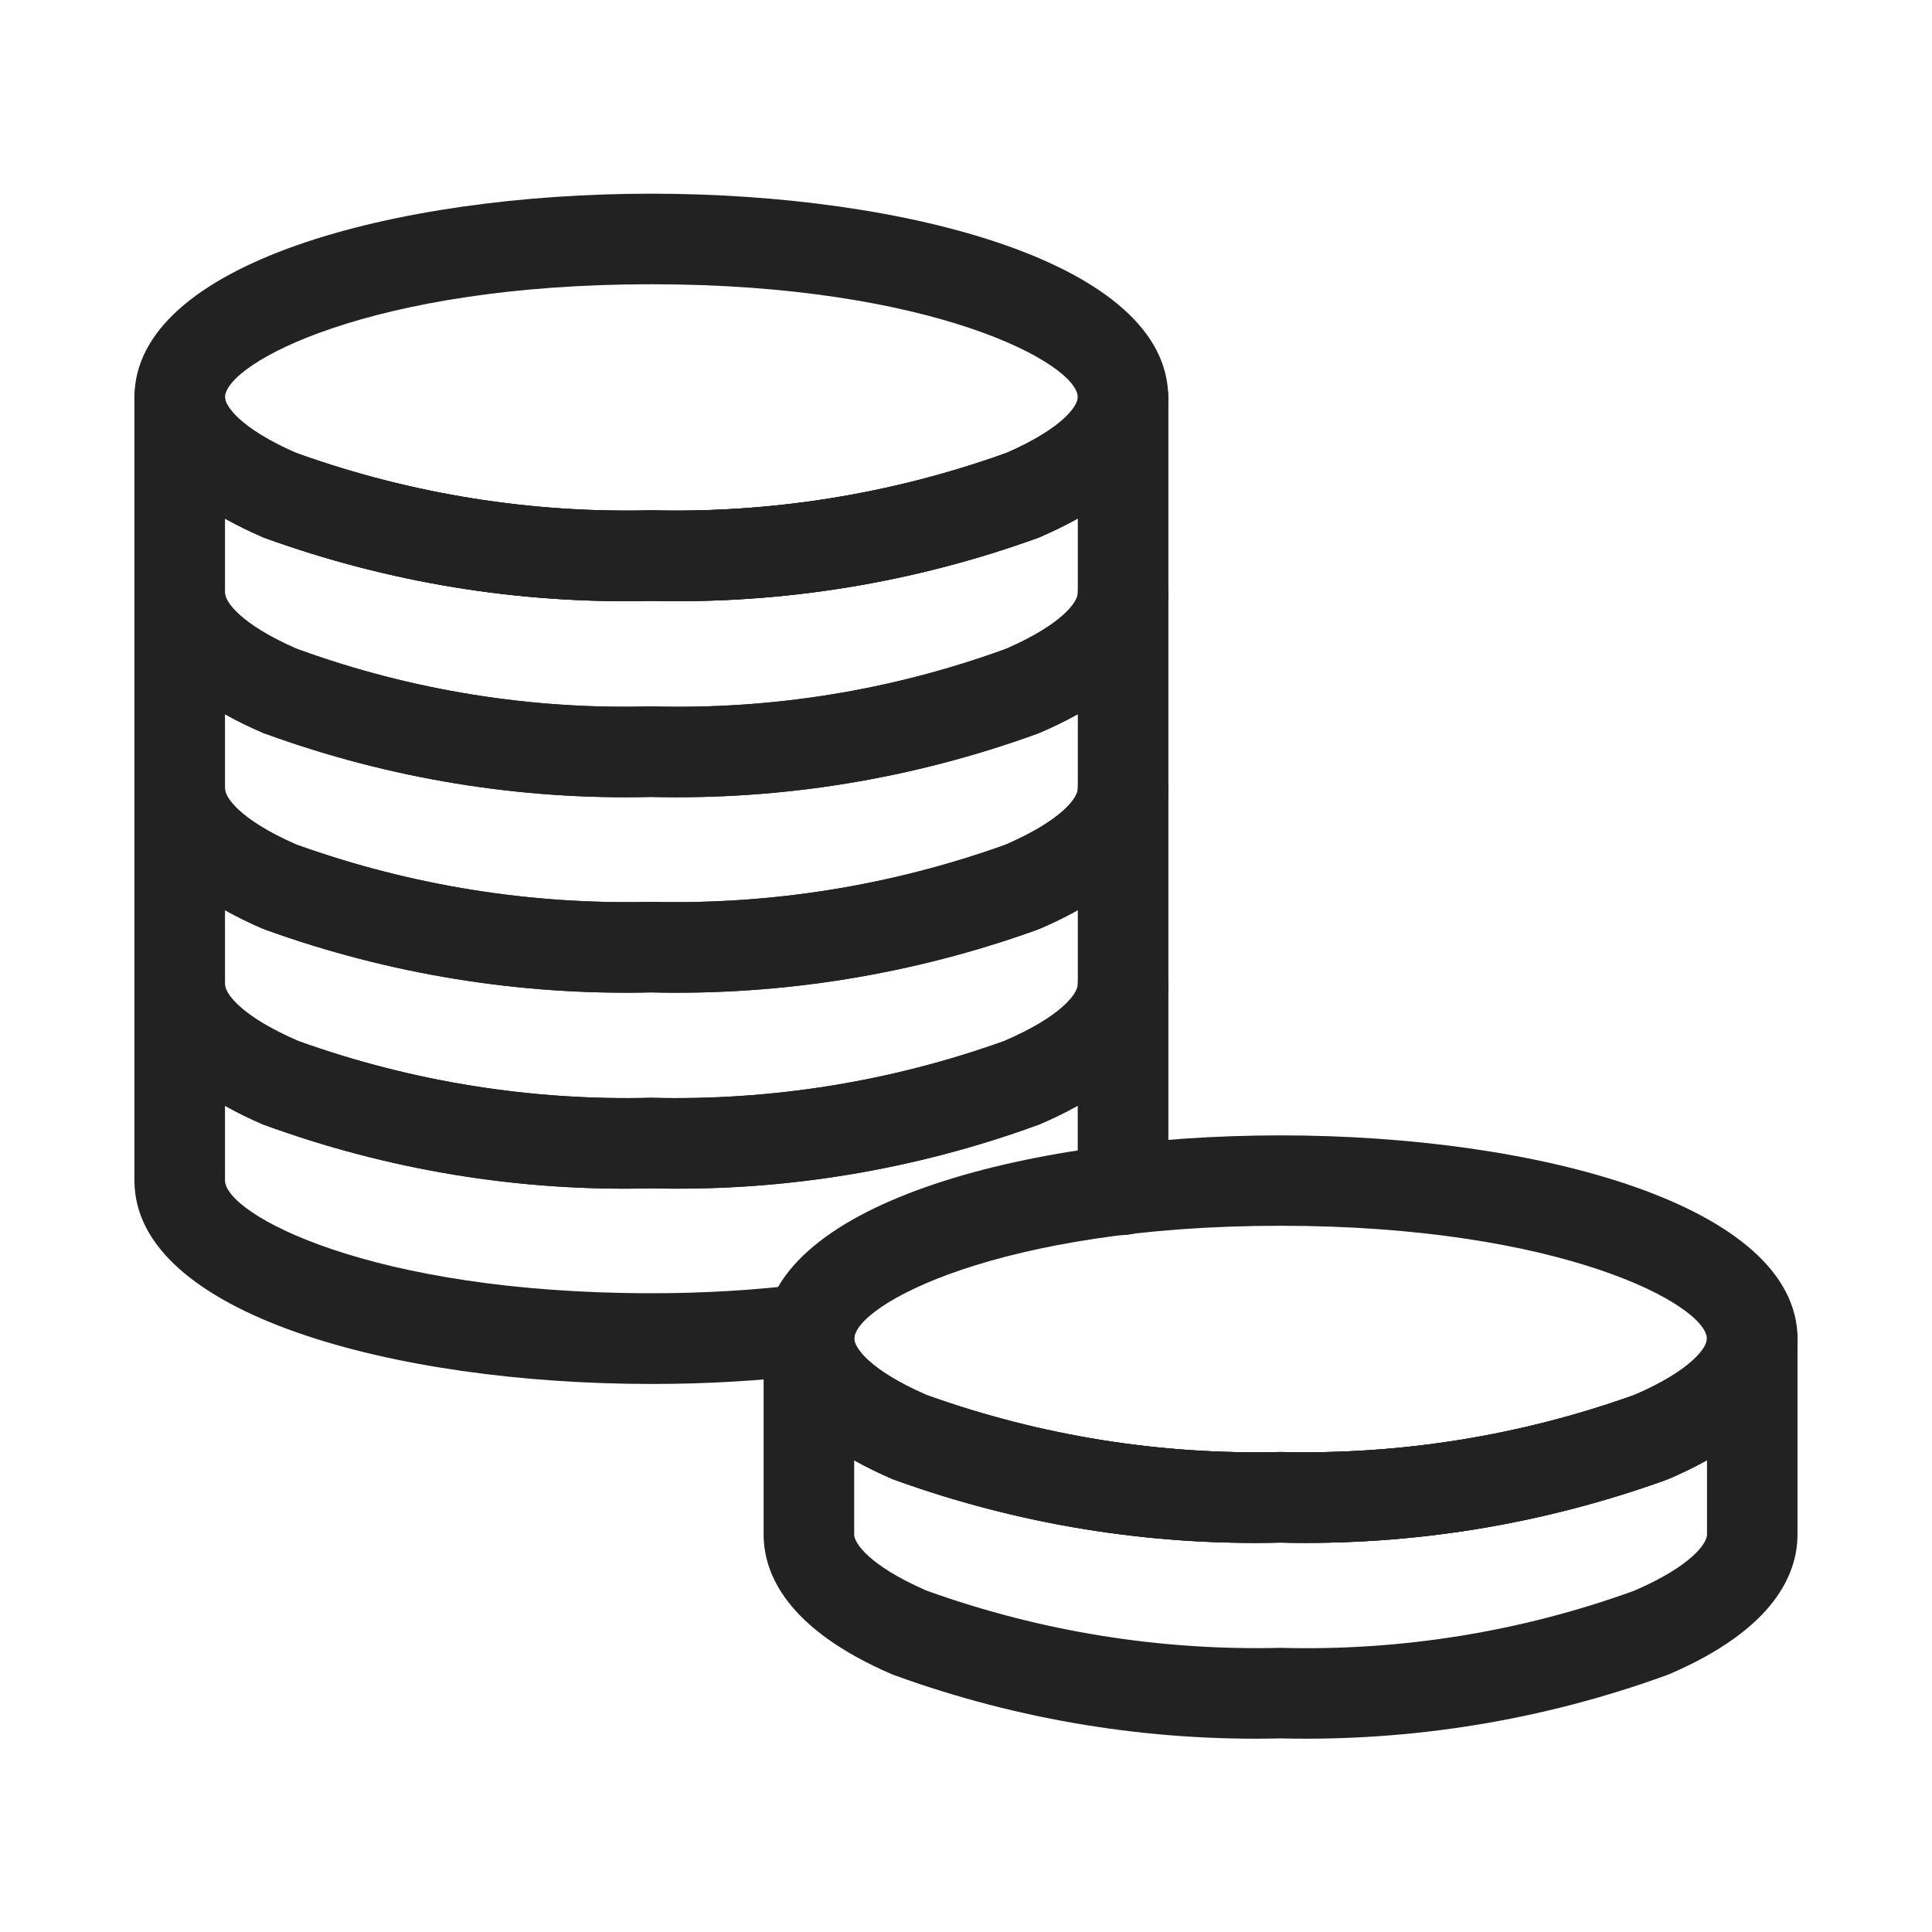 <svg width="24" height="24" viewBox="0 0 24 24" fill="none" xmlns="http://www.w3.org/2000/svg">
<path d="M8.09 7.464C6.46 7.503 4.838 7.24 3.304 6.688C3.29 6.683 3.276 6.678 3.262 6.672C1.946 6.105 1.67 5.415 1.67 4.937C1.67 3.275 4.899 2.406 8.09 2.406C11.28 2.406 14.512 3.275 14.512 4.937C14.512 5.416 14.235 6.106 12.915 6.673C12.902 6.678 12.888 6.684 12.874 6.688C11.341 7.24 9.719 7.503 8.09 7.464ZM3.675 5.625L3.708 5.637C5.113 6.138 6.598 6.376 8.089 6.339C9.581 6.376 11.066 6.138 12.472 5.637L12.505 5.625C13.203 5.32 13.389 5.043 13.389 4.937C13.389 4.517 11.586 3.531 8.09 3.531C4.594 3.531 2.795 4.517 2.795 4.937C2.795 5.042 2.98 5.32 3.675 5.625Z" fill="#222222"/>
<path d="M8.09 7.464C6.448 7.506 4.813 7.238 3.27 6.675C3.132 6.617 3.023 6.506 2.967 6.368C2.911 6.23 2.912 6.075 2.971 5.938C3.029 5.8 3.139 5.691 3.277 5.635C3.416 5.579 3.571 5.58 3.708 5.638C5.113 6.14 6.599 6.378 8.09 6.34C9.581 6.377 11.067 6.14 12.472 5.638C12.54 5.61 12.613 5.595 12.687 5.594C12.761 5.594 12.834 5.608 12.903 5.635C12.971 5.663 13.034 5.704 13.086 5.756C13.139 5.808 13.181 5.87 13.209 5.938C13.238 6.006 13.253 6.079 13.254 6.153C13.254 6.227 13.24 6.3 13.212 6.368C13.185 6.437 13.144 6.499 13.092 6.552C13.04 6.604 12.978 6.646 12.91 6.675C11.367 7.238 9.732 7.506 8.09 7.464ZM8.09 14.762C6.446 14.804 4.808 14.534 3.264 13.967C1.946 13.399 1.67 12.709 1.67 12.231V9.801C1.67 9.651 1.729 9.508 1.835 9.403C1.94 9.297 2.083 9.238 2.232 9.238C2.382 9.238 2.525 9.297 2.63 9.403C2.736 9.508 2.795 9.651 2.795 9.801C2.795 9.906 2.98 10.183 3.675 10.489C3.686 10.492 3.697 10.497 3.708 10.501C5.113 11.002 6.599 11.24 8.09 11.203C9.581 11.24 11.067 11.001 12.472 10.5C12.483 10.495 12.494 10.491 12.505 10.487C13.203 10.182 13.389 9.905 13.389 9.799C13.389 9.65 13.448 9.507 13.553 9.402C13.659 9.296 13.802 9.237 13.951 9.237C14.1 9.237 14.243 9.296 14.349 9.402C14.454 9.507 14.514 9.65 14.514 9.799V12.229C14.514 12.709 14.236 13.399 12.916 13.965C11.372 14.533 9.734 14.803 8.09 14.762ZM2.795 11.306V12.231C2.795 12.337 2.986 12.622 3.708 12.933C5.112 13.436 6.598 13.675 8.09 13.637C9.582 13.675 11.069 13.436 12.474 12.932C13.197 12.622 13.389 12.337 13.389 12.231V11.305C13.235 11.39 13.078 11.468 12.916 11.536C12.902 11.542 12.889 11.547 12.875 11.552C11.341 12.104 9.719 12.367 8.09 12.328C6.46 12.367 4.838 12.104 3.304 11.552C3.29 11.547 3.276 11.542 3.263 11.536C3.103 11.468 2.947 11.391 2.795 11.306Z" fill="#222222"/>
<path d="M8.09 9.9C6.459 9.94 4.836 9.674 3.303 9.117C3.289 9.113 3.276 9.108 3.263 9.102C1.946 8.536 1.67 7.846 1.67 7.367V4.937C1.67 4.788 1.729 4.645 1.835 4.539C1.94 4.434 2.083 4.374 2.232 4.374C2.382 4.374 2.525 4.434 2.63 4.539C2.736 4.645 2.795 4.788 2.795 4.937C2.795 5.042 2.98 5.32 3.675 5.625L3.708 5.637C5.113 6.138 6.599 6.376 8.09 6.339C9.581 6.376 11.067 6.138 12.472 5.637L12.505 5.625C13.203 5.32 13.389 5.043 13.389 4.937C13.389 4.788 13.448 4.645 13.553 4.539C13.659 4.434 13.802 4.375 13.951 4.375C14.1 4.375 14.243 4.434 14.349 4.539C14.454 4.645 14.514 4.788 14.514 4.937V7.367C14.514 7.847 14.236 8.538 12.916 9.103C12.903 9.108 12.89 9.114 12.876 9.118C11.344 9.674 9.72 9.94 8.09 9.9ZM3.675 8.055C3.687 8.059 3.698 8.063 3.709 8.068C5.112 8.576 6.598 8.816 8.09 8.775C9.581 8.817 11.067 8.578 12.47 8.07C12.482 8.065 12.493 8.06 12.505 8.056C13.203 7.752 13.389 7.474 13.389 7.369V6.442C13.235 6.527 13.078 6.604 12.916 6.673C12.903 6.678 12.889 6.684 12.875 6.688C11.341 7.24 9.719 7.503 8.09 7.464C6.46 7.503 4.838 7.24 3.304 6.688C3.29 6.683 3.276 6.678 3.262 6.672C3.103 6.604 2.947 6.527 2.795 6.443V7.367C2.795 7.472 2.98 7.75 3.675 8.055ZM15.906 19.162C14.277 19.202 12.654 18.939 11.12 18.386C11.106 18.381 11.092 18.376 11.079 18.37C9.763 17.803 9.486 17.114 9.486 16.635C9.486 14.973 12.716 14.104 15.906 14.104C19.097 14.104 22.33 14.973 22.33 16.635C22.33 17.114 22.053 17.805 20.733 18.371C20.72 18.377 20.706 18.382 20.692 18.387C19.158 18.939 17.536 19.202 15.906 19.162ZM11.493 17.325C11.503 17.329 11.514 17.333 11.524 17.337C12.93 17.838 14.415 18.075 15.906 18.037C17.398 18.074 18.883 17.835 20.288 17.334L20.32 17.321C21.018 17.016 21.204 16.739 21.204 16.633C21.204 16.213 19.401 15.227 15.905 15.227C12.409 15.227 10.613 16.213 10.613 16.633C10.613 16.739 10.797 17.016 11.493 17.322V17.325Z" fill="#222222"/>
<path d="M15.906 19.162C14.264 19.203 12.629 18.935 11.086 18.372C10.948 18.314 10.84 18.203 10.784 18.065C10.728 17.927 10.729 17.772 10.787 17.635C10.845 17.497 10.955 17.389 11.094 17.333C11.232 17.276 11.387 17.278 11.524 17.336C12.929 17.837 14.415 18.075 15.906 18.037C17.398 18.074 18.883 17.835 20.288 17.334C20.356 17.303 20.43 17.287 20.504 17.285C20.579 17.283 20.654 17.297 20.723 17.324C20.793 17.352 20.857 17.393 20.91 17.445C20.964 17.497 21.006 17.56 21.035 17.629C21.064 17.698 21.079 17.772 21.08 17.846C21.08 17.921 21.065 17.995 21.036 18.064C21.007 18.134 20.965 18.196 20.911 18.249C20.858 18.301 20.795 18.342 20.725 18.37C19.183 18.934 17.548 19.203 15.906 19.162Z" fill="#222222"/>
<path d="M15.906 21.595C14.276 21.634 12.652 21.369 11.118 20.813C11.105 20.808 11.092 20.803 11.079 20.798C9.763 20.23 9.486 19.541 9.486 19.062V16.632C9.486 16.483 9.546 16.34 9.651 16.234C9.757 16.129 9.9 16.07 10.049 16.07C10.198 16.07 10.341 16.129 10.447 16.234C10.552 16.34 10.611 16.483 10.611 16.632C10.611 16.738 10.797 17.015 11.493 17.321C11.504 17.324 11.514 17.328 11.524 17.333C12.929 17.835 14.415 18.074 15.906 18.038C17.398 18.074 18.883 17.835 20.288 17.334L20.32 17.321C21.018 17.016 21.204 16.739 21.204 16.633C21.204 16.484 21.263 16.341 21.368 16.235C21.474 16.13 21.617 16.071 21.766 16.071C21.915 16.071 22.058 16.13 22.164 16.235C22.269 16.341 22.329 16.484 22.329 16.633V19.063C22.329 19.543 22.052 20.233 20.732 20.799C20.718 20.805 20.705 20.81 20.692 20.814C19.159 21.37 17.536 21.634 15.906 21.595ZM11.493 19.752C11.504 19.756 11.515 19.76 11.526 19.765C12.93 20.268 14.415 20.507 15.906 20.47C17.398 20.511 18.884 20.272 20.288 19.765C20.299 19.76 20.31 19.755 20.322 19.751C21.02 19.446 21.205 19.169 21.205 19.063V18.138C21.052 18.223 20.894 18.3 20.733 18.369C20.72 18.375 20.706 18.38 20.692 18.385C19.158 18.938 17.536 19.201 15.906 19.163C14.277 19.202 12.654 18.939 11.12 18.386C11.106 18.382 11.092 18.377 11.079 18.371C10.919 18.302 10.763 18.226 10.611 18.141V19.065C10.613 19.169 10.797 19.446 11.493 19.752Z" fill="#222222"/>
<path d="M8.09 17.192C4.899 17.192 1.67 16.324 1.67 14.665V12.231C1.67 12.157 1.684 12.084 1.713 12.015C1.741 11.947 1.782 11.885 1.835 11.833C1.887 11.781 1.949 11.739 2.017 11.711C2.085 11.683 2.159 11.668 2.232 11.668C2.306 11.668 2.379 11.683 2.448 11.711C2.516 11.739 2.578 11.781 2.63 11.833C2.682 11.885 2.724 11.947 2.752 12.015C2.78 12.084 2.795 12.157 2.795 12.231C2.795 12.338 2.986 12.622 3.708 12.933C5.112 13.436 6.598 13.675 8.09 13.637C9.582 13.675 11.069 13.436 12.474 12.932C13.197 12.622 13.389 12.338 13.389 12.231C13.389 12.082 13.448 11.938 13.553 11.833C13.659 11.727 13.802 11.668 13.951 11.668C14.1 11.668 14.243 11.727 14.349 11.833C14.454 11.938 14.514 12.082 14.514 12.231V14.663C14.514 14.74 14.506 14.817 14.491 14.893C14.461 15.039 14.374 15.167 14.25 15.249C14.125 15.332 13.973 15.361 13.827 15.331C13.681 15.301 13.552 15.215 13.47 15.09C13.388 14.966 13.358 14.814 13.388 14.668V13.736C13.235 13.821 13.078 13.898 12.916 13.967C11.372 14.534 9.734 14.804 8.09 14.762C6.446 14.804 4.808 14.534 3.264 13.967C3.104 13.899 2.947 13.822 2.795 13.736V14.663C2.795 15.082 4.595 16.065 8.09 16.065C8.725 16.066 9.36 16.028 9.99 15.953C10.139 15.935 10.288 15.977 10.406 16.069C10.523 16.161 10.599 16.296 10.617 16.445C10.635 16.593 10.593 16.743 10.501 16.86C10.409 16.978 10.273 17.054 10.125 17.072C9.45 17.153 8.77 17.193 8.09 17.192Z" fill="#222222"/>
<path d="M8.09 12.328C6.46 12.367 4.838 12.104 3.304 11.552C3.29 11.547 3.276 11.542 3.263 11.536C1.946 10.97 1.67 10.28 1.67 9.801V7.367C1.67 7.218 1.729 7.075 1.835 6.969C1.94 6.864 2.083 6.804 2.232 6.804C2.382 6.804 2.525 6.864 2.63 6.969C2.736 7.075 2.795 7.218 2.795 7.367C2.795 7.472 2.98 7.75 3.675 8.055C3.687 8.059 3.698 8.063 3.709 8.068C5.112 8.577 6.598 8.816 8.09 8.775C9.581 8.817 11.067 8.578 12.47 8.07C12.482 8.065 12.493 8.061 12.505 8.057C13.203 7.752 13.389 7.474 13.389 7.369C13.389 7.22 13.448 7.077 13.553 6.971C13.659 6.866 13.802 6.806 13.951 6.806C14.1 6.806 14.243 6.866 14.349 6.971C14.454 7.077 14.514 7.22 14.514 7.369V9.803C14.514 10.282 14.236 10.973 12.916 11.538C12.902 11.544 12.889 11.549 12.875 11.554C11.341 12.105 9.719 12.368 8.09 12.328ZM3.675 10.489C3.686 10.493 3.697 10.497 3.708 10.501C5.113 11.002 6.598 11.24 8.089 11.203C9.581 11.24 11.067 11.002 12.472 10.5C12.483 10.496 12.494 10.491 12.505 10.487C13.203 10.182 13.389 9.905 13.389 9.8V8.871C13.235 8.957 13.078 9.034 12.916 9.102C12.903 9.108 12.89 9.113 12.876 9.118C11.344 9.674 9.72 9.94 8.09 9.9C6.459 9.94 4.836 9.674 3.303 9.117C3.289 9.113 3.276 9.108 3.263 9.102C3.103 9.034 2.947 8.957 2.795 8.873V9.801C2.795 9.906 2.98 10.184 3.675 10.489Z" fill="#222222"/>
</svg>
